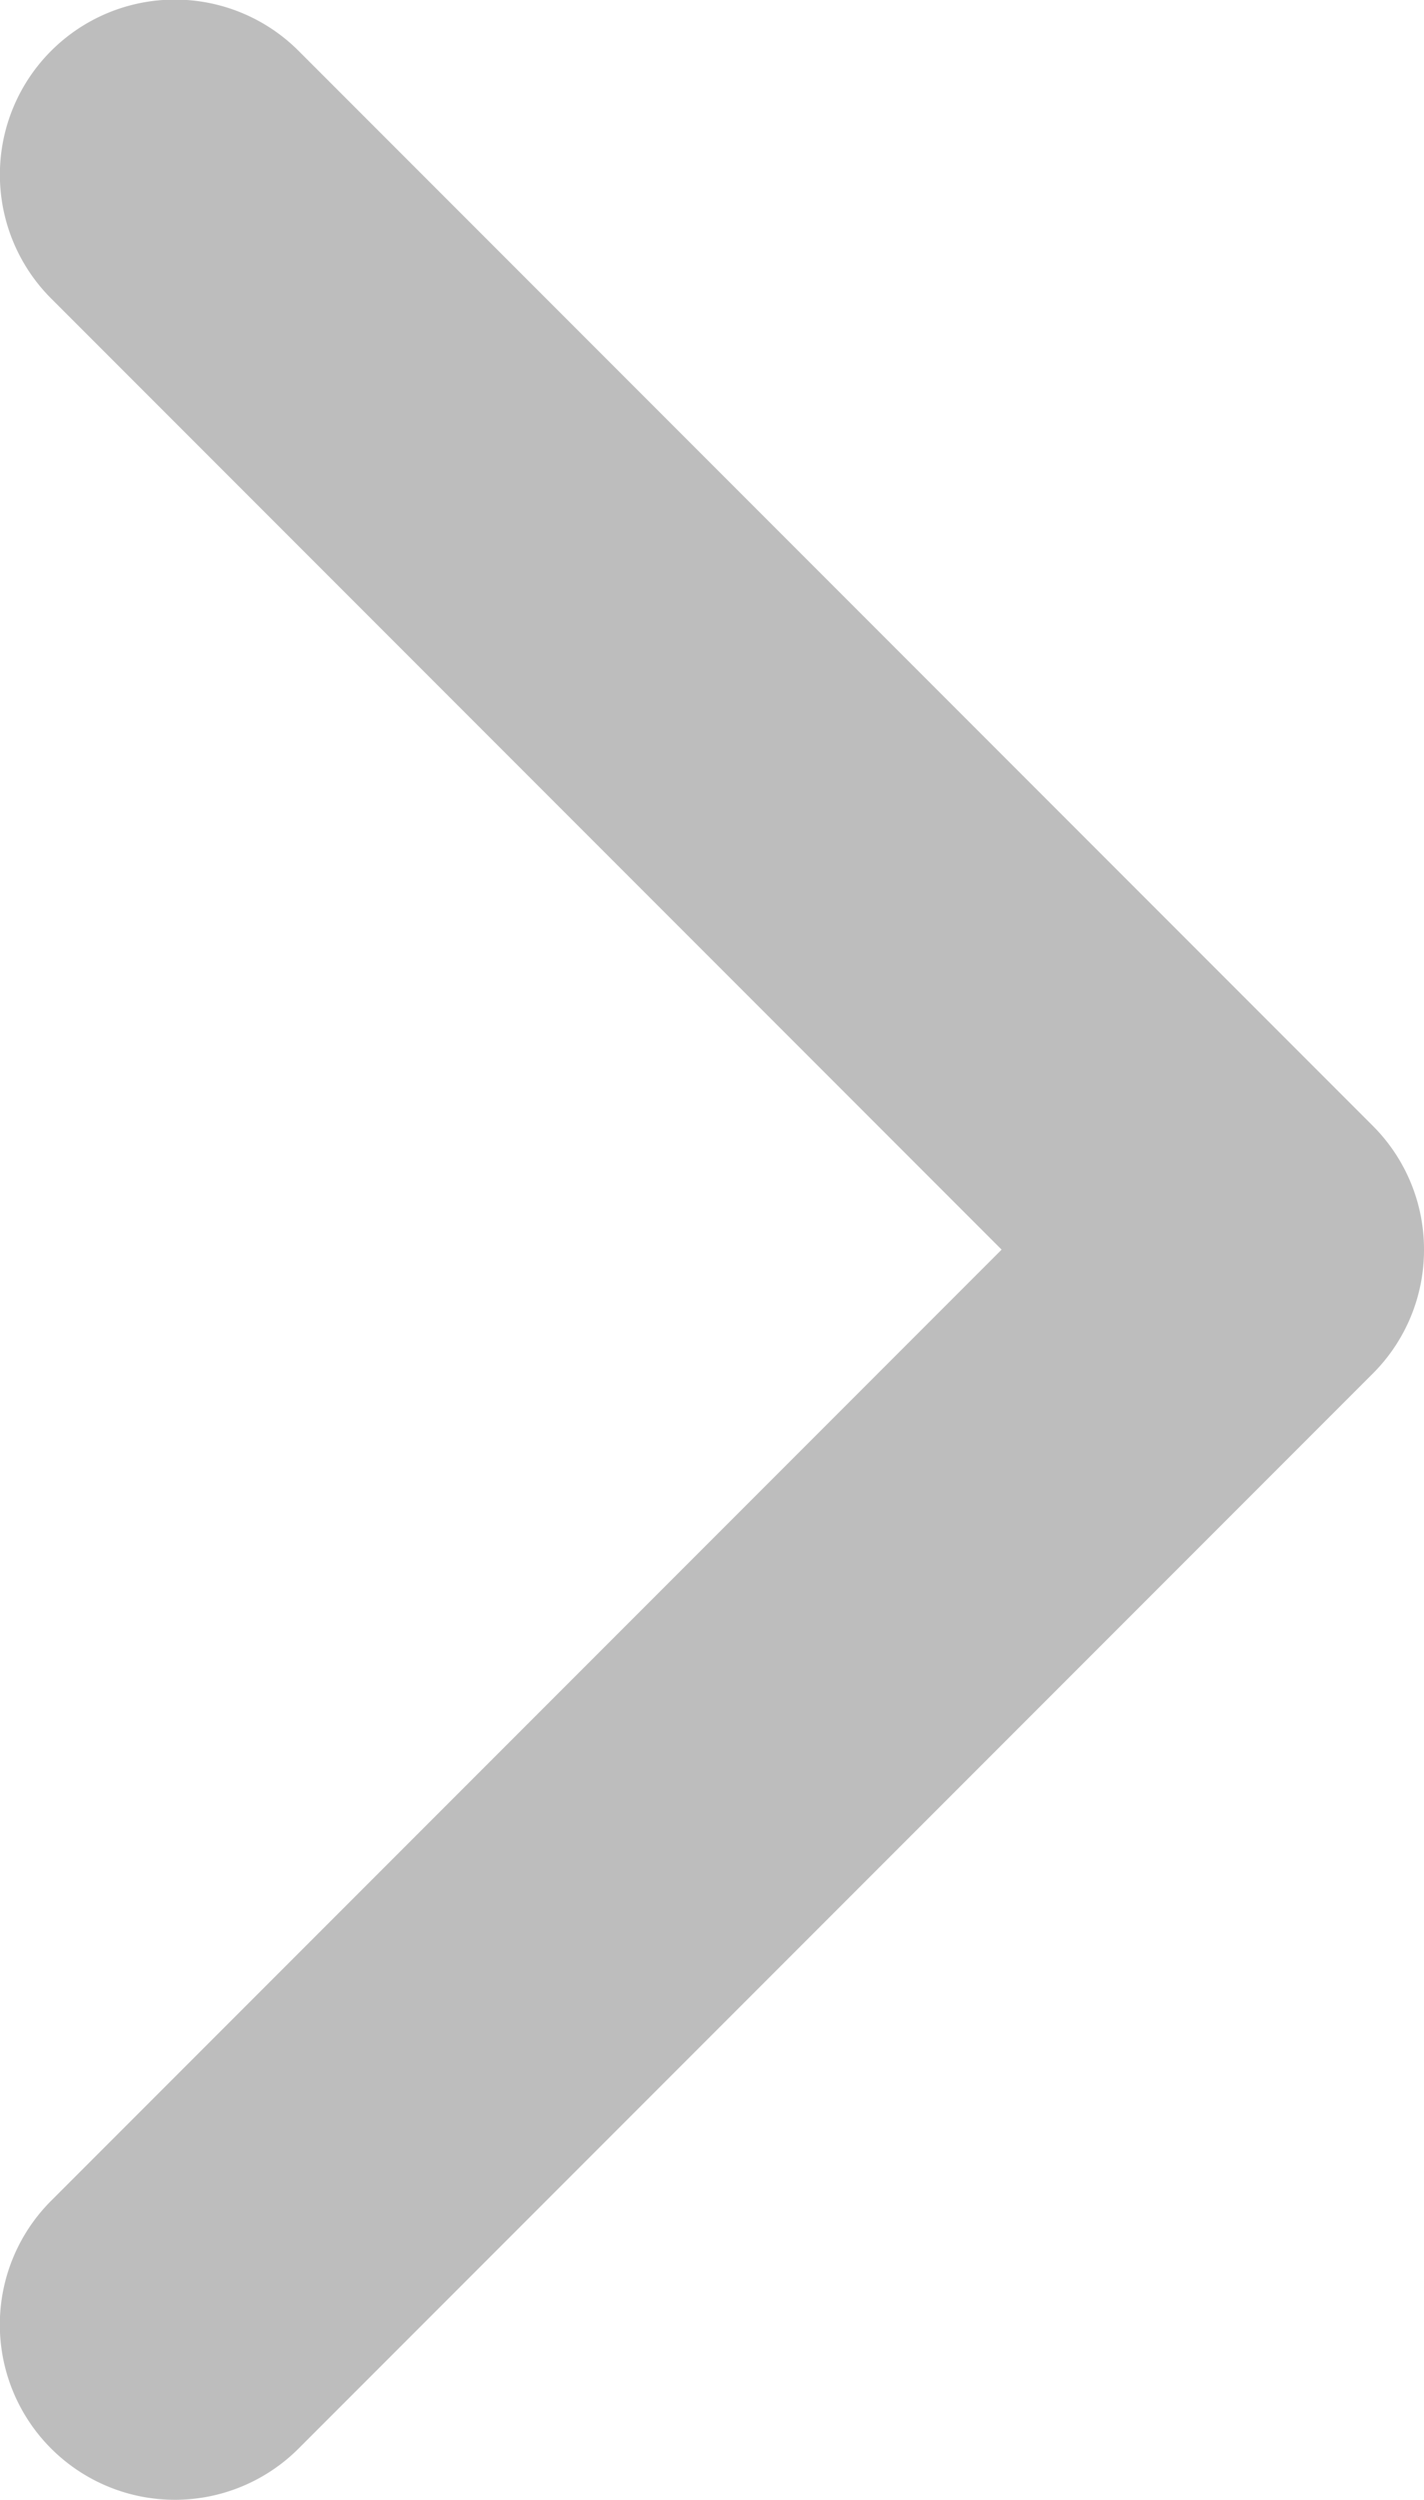 <svg xmlns="http://www.w3.org/2000/svg" viewBox="0 0 9.524 16.708"><defs><style>.a{fill:#bdbdbd;}</style></defs><g transform="translate(-1180.476 -629.358)"><g transform="translate(1083.335 646.067) rotate(-90)"><path class="a" d="M8.355,106.665a1.167,1.167,0,0,1-.827-.343L.344,99.138A1.17,1.17,0,0,1,2,97.483l6.357,6.357,6.357-6.357a1.17,1.17,0,1,1,1.655,1.655l-7.184,7.184A1.167,1.167,0,0,1,8.355,106.665Z" transform="translate(0)"/></g></g></svg>
